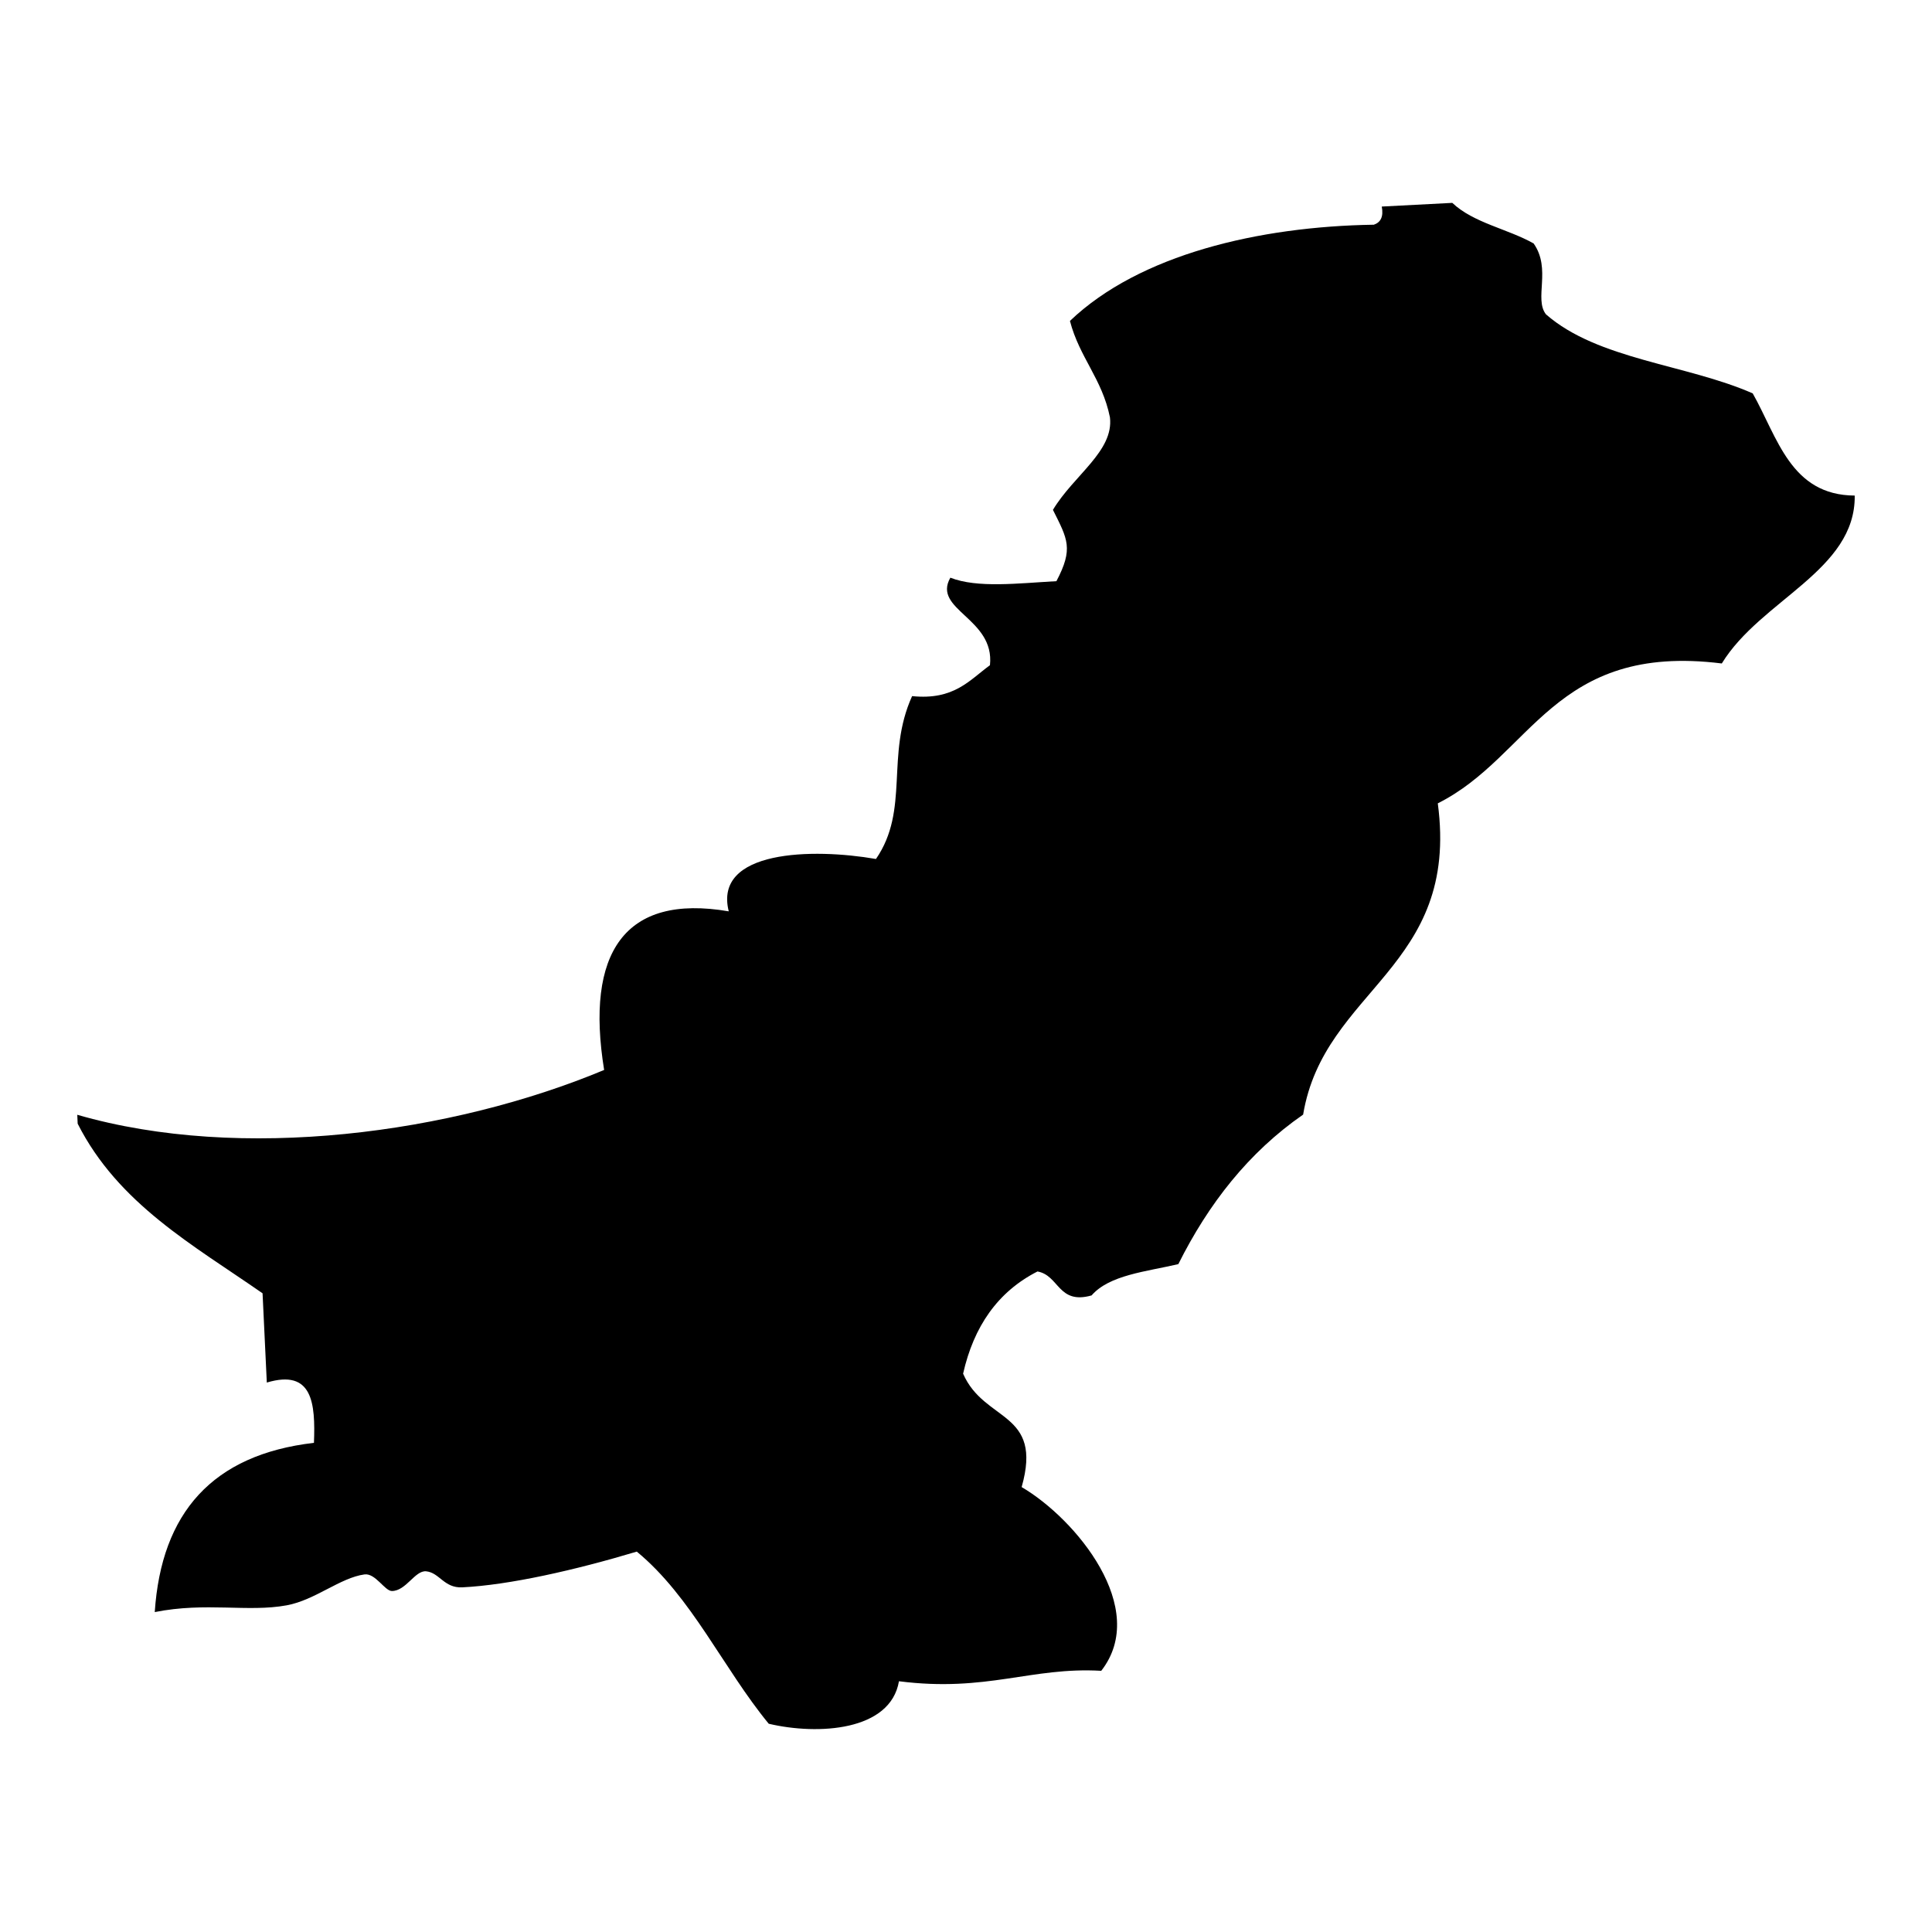 <svg xmlns="http://www.w3.org/2000/svg" xmlns:xlink="http://www.w3.org/1999/xlink" version="1.1" id="Layer_1" x="0px" y="0px" width="100px" height="100px" viewBox="0 0 100 100" enable-background="new 0 0 100 100" xml:space="preserve">
<path fill-rule="evenodd" clip-rule="evenodd" d="M71.52,10.691l3.65-0.19c1.1,1.04,2.86,1.34,4.21,2.1  c0.93,1.32,0.01,2.87,0.64,3.67c2.69,2.35,7.26,2.58,10.7,4.09c1.29,2.28,1.96,5.27,5.28,5.29c0.05,3.88-4.87,5.4-6.88,8.69  c-8.72-1.09-9.83,4.8-14.7,7.24c1.14,8.55-5.89,9.59-6.97,16.11c-2.83,1.96-4.9,4.62-6.46,7.74c-1.67,0.39-3.57,0.56-4.49,1.62  c-1.74,0.49-1.67-1.04-2.8-1.24c-2.06,1.05-3.3,2.85-3.85,5.29c1.1,2.53,4.15,1.92,3.03,5.87c2.8,1.64,6.64,6.28,4.12,9.51  c-3.63-0.21-5.92,1.12-10.47,0.54c-0.44,2.58-4.19,2.8-6.74,2.2c-2.36-2.87-3.99-6.57-6.83-8.91c-3.2,0.96-6.6,1.73-9.04,1.85  c-0.94,0.04-1.17-0.76-1.86-0.83c-0.58-0.06-1.04,1.02-1.78,1.02c-0.37-0.01-0.85-0.93-1.41-0.86c-1.26,0.17-2.56,1.33-4.03,1.6  c-2.02,0.37-4.17-0.18-6.83,0.35c0.34-5.13,2.98-8.15,8.24-8.76c0.08-2.05-0.07-3.83-2.44-3.12l-0.22-4.62  c-3.58-2.49-7.47-4.63-9.57-8.78L4,57.701c8.48,2.45,19.39,0.97,27.27-2.32c-0.98-6.05,1.04-9.14,6.45-8.21  c-0.8-3.18,4.34-3.28,7.62-2.71c1.76-2.56,0.48-5.36,1.87-8.43c2.17,0.22,2.96-0.82,4.03-1.6c0.26-2.44-3-2.86-2.05-4.53  c1.4,0.55,3.51,0.29,5.49,0.18c0.89-1.69,0.58-2.17-0.18-3.69c1.07-1.79,3.16-3.04,2.95-4.79c-0.4-1.99-1.58-3.1-2.07-4.99  c3.6-3.44,9.79-4.89,15.73-4.98C71.46,11.511,71.62,11.221,71.52,10.691z"/>
</svg>
